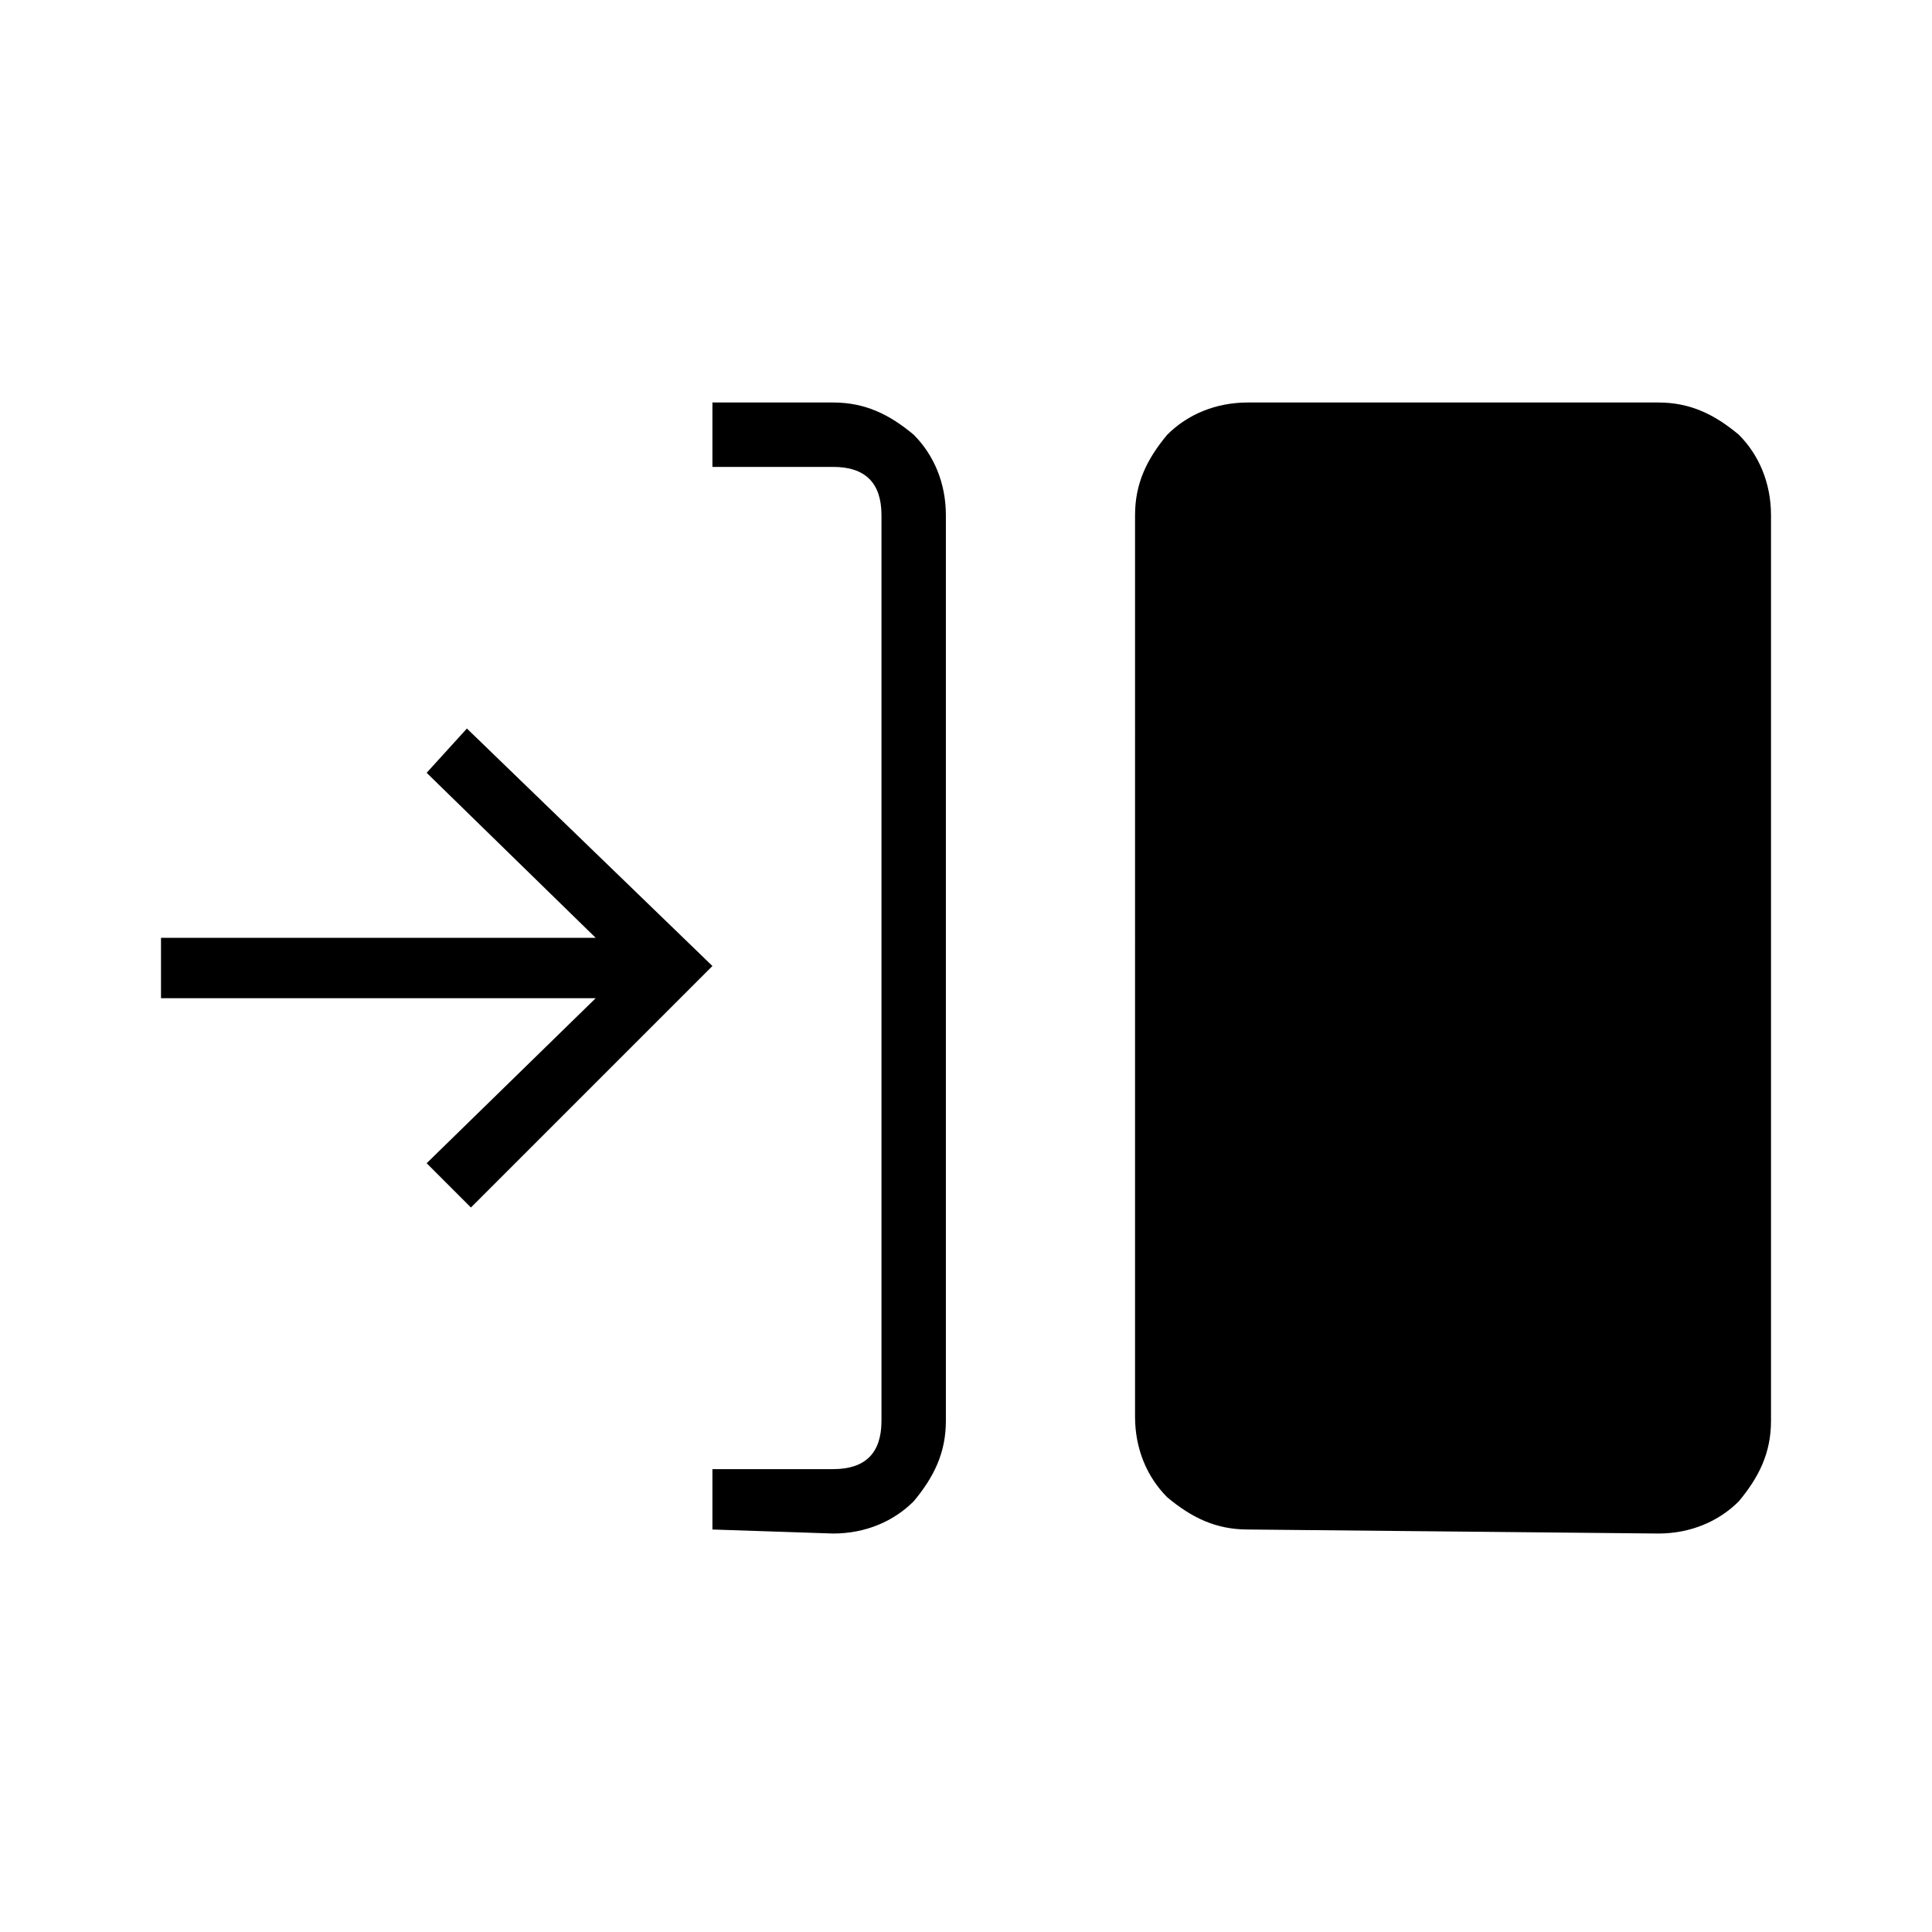 <?xml version="1.0" encoding="utf-8"?>
<!-- Generator: Adobe Illustrator 26.3.1, SVG Export Plug-In . SVG Version: 6.00 Build 0)  -->
<svg version="1.1" id="Слой_1" xmlns="http://www.w3.org/2000/svg" xmlns:xlink="http://www.w3.org/1999/xlink" x="0px" y="0px"
	 viewBox="0 0 48 48" style="enable-background:new 0 0 48 48;" xml:space="preserve">
<path d="M17.7,38v-1.5h3c0.4,0,0.7-0.1,0.9-0.3c0.2-0.2,0.3-0.5,0.3-0.9V12.8c0-0.4-0.1-0.7-0.3-0.9c-0.2-0.2-0.5-0.3-0.9-0.3h-3V10
	h3c0.8,0,1.4,0.3,2,0.8c0.5,0.5,0.8,1.2,0.8,2v22.5c0,0.8-0.3,1.4-0.8,2c-0.5,0.5-1.2,0.8-2,0.8L17.7,38L17.7,38z M31,38
	c-0.8,0-1.4-0.3-2-0.8c-0.5-0.5-0.8-1.2-0.8-2V12.8c0-0.8,0.3-1.4,0.8-2c0.5-0.5,1.2-0.8,2-0.8h10.2c0.8,0,1.4,0.3,2,0.8
	c0.5,0.5,0.8,1.2,0.8,2v22.5c0,0.8-0.3,1.4-0.8,2c-0.5,0.5-1.2,0.8-2,0.8L31,38L31,38z M11.7,30l-1.1-1.1l4.2-4.1H4v-1.5h10.8
	l-4.2-4.1l1-1.1l6.1,5.9L11.7,30z"/>
</svg>
